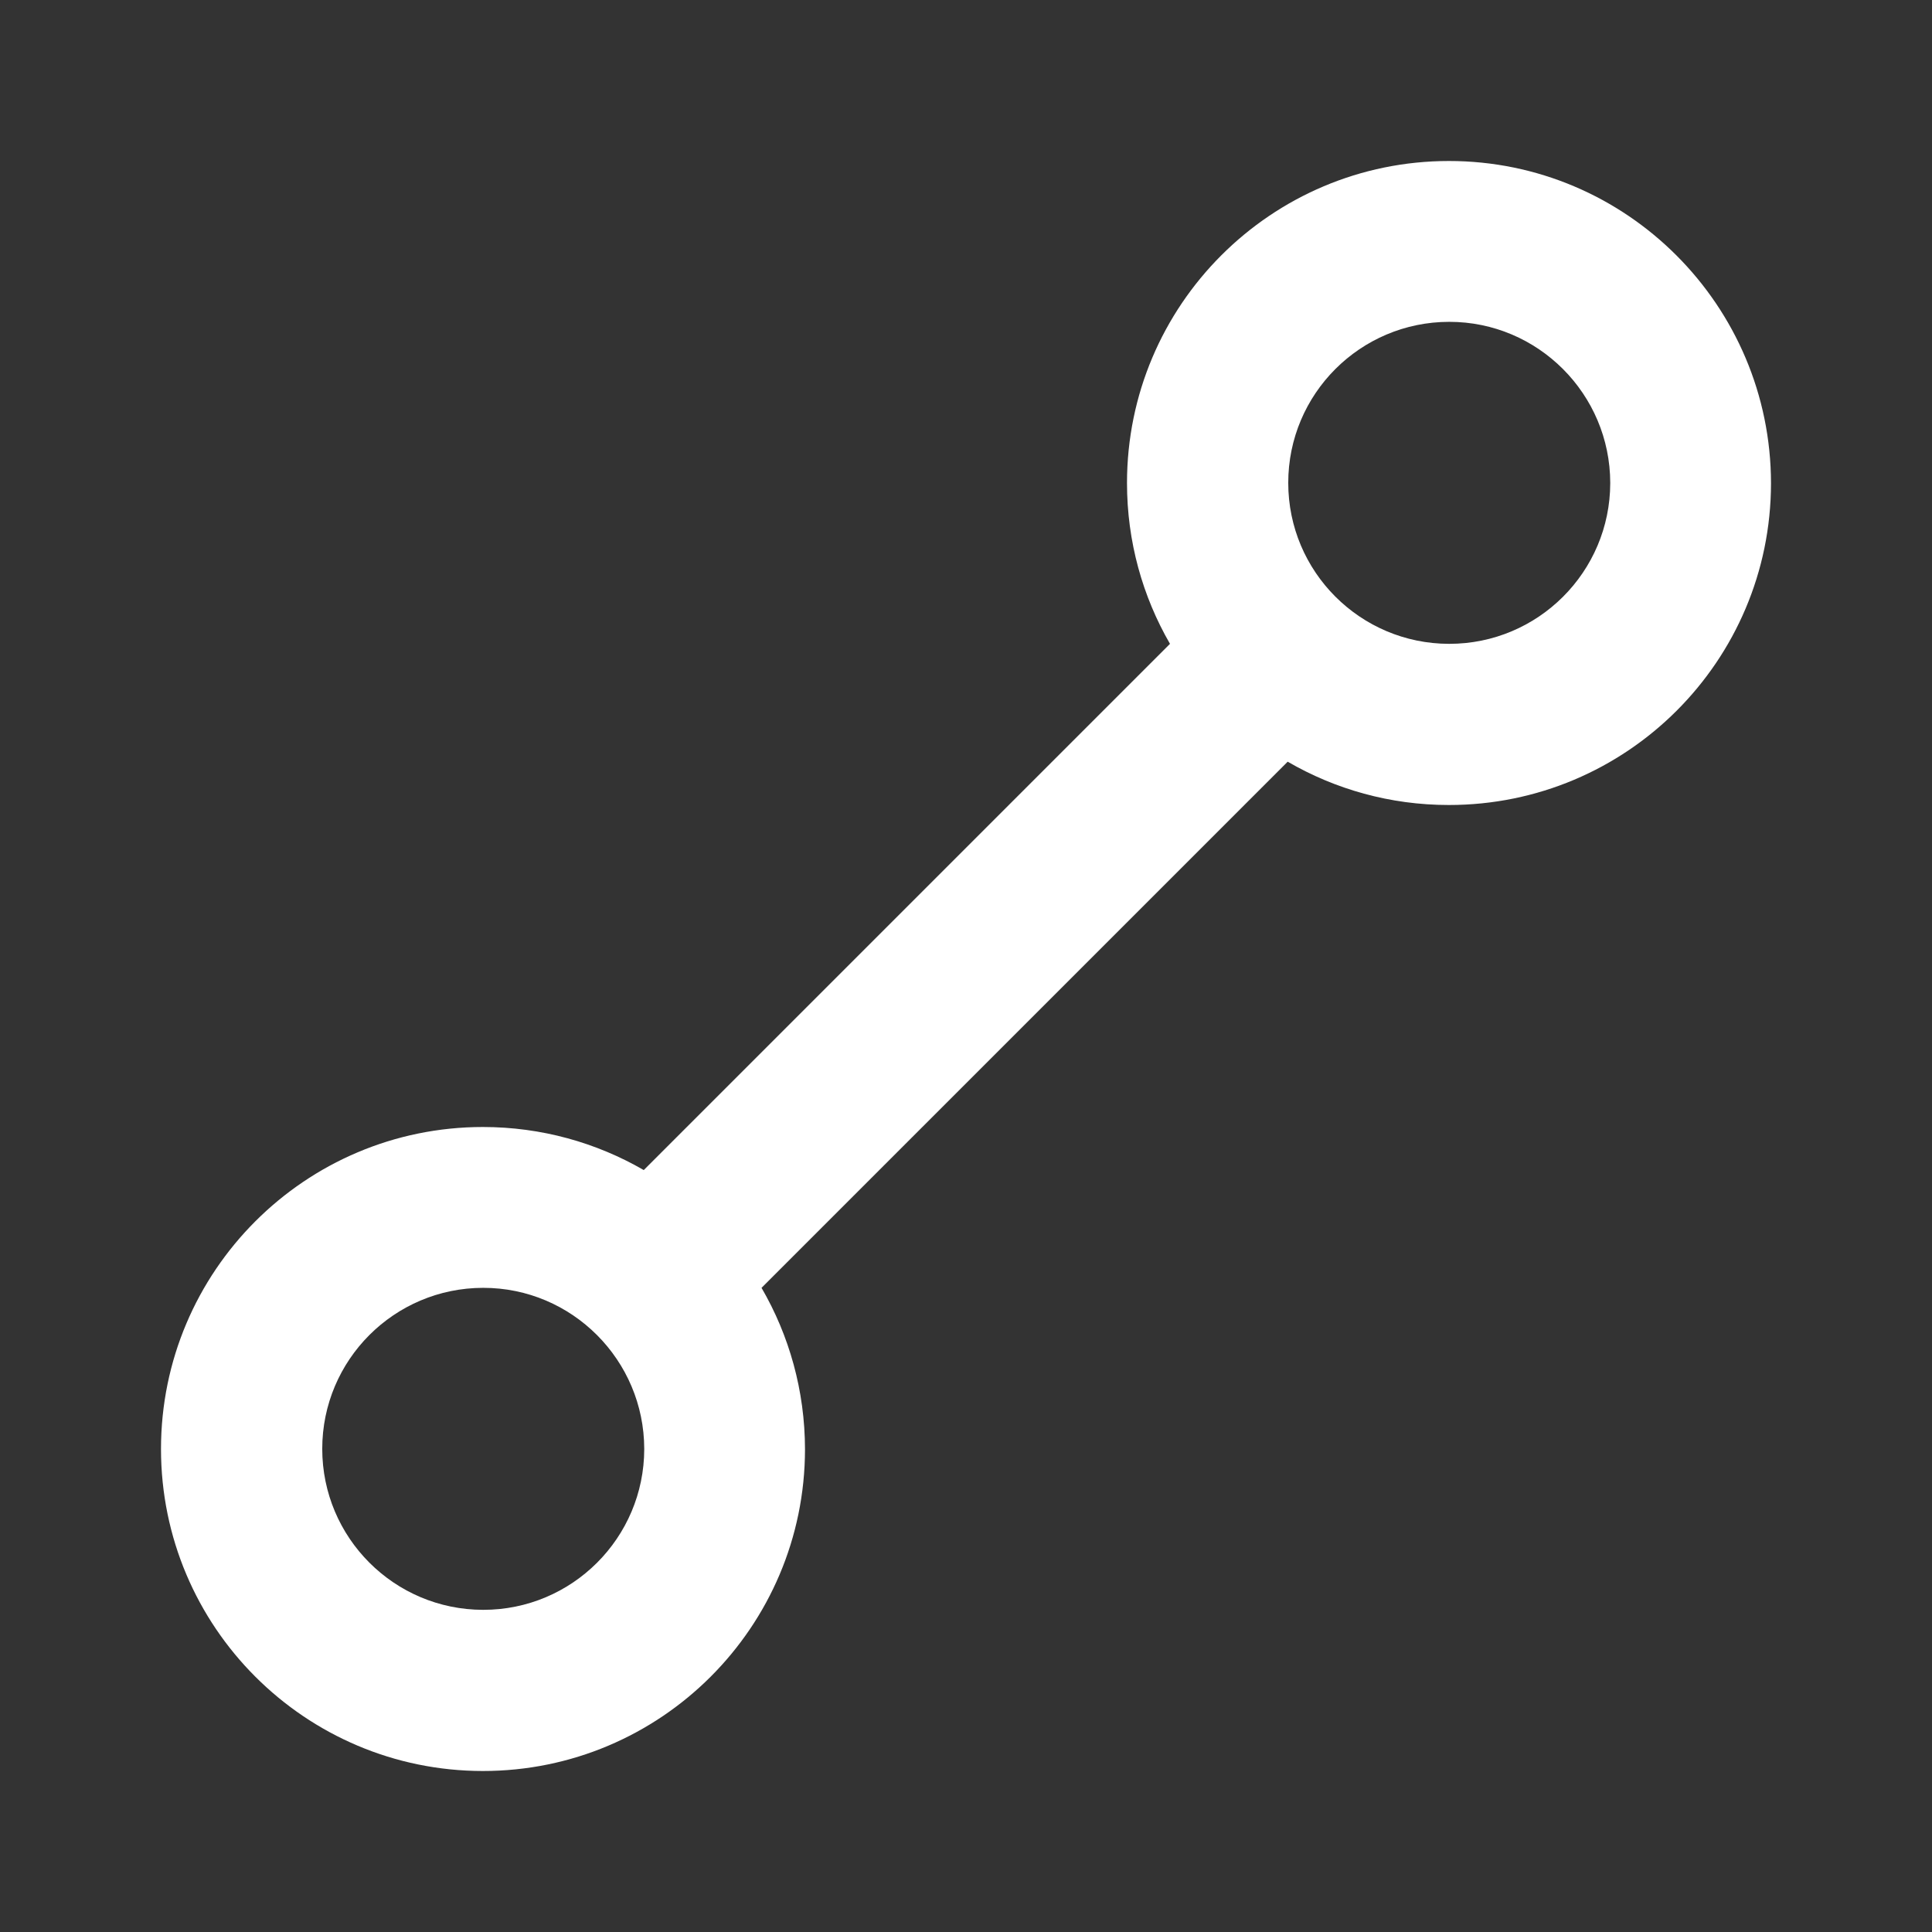 <svg width="24" height="24" viewBox="0 0 24 24" fill="none" xmlns="http://www.w3.org/2000/svg">
<rect x="0" y="0" width="24" height="24" fill="#333333" stroke="none"/>
<path fill-rule="evenodd" clip-rule="evenodd" d="M22 6.004C21.998 8.212 20.206 10.001 17.998 10C17.268 10 16.585 9.804 15.996 9.462L9.46 15.998C9.803 16.588 9.999 17.274 10 18.004C9.998 20.212 8.206 22.001 5.998 22C3.79 21.999 2 20.208 2 18C2 15.792 3.79 14.001 5.998 14C6.726 14 7.409 14.195 7.997 14.535L14.534 7.998C14.194 7.41 14 6.728 14 6C14 3.792 15.79 2.001 17.998 2C20.206 1.999 21.998 3.796 22 6.004ZM18.002 7.998C19.106 7.999 20.002 7.104 20.003 6C20.002 4.896 19.106 3.997 18.002 3.998C16.898 3.999 16.003 4.894 16.003 5.998C16.003 7.102 16.898 7.997 18.002 7.998ZM6.002 19.998C7.106 19.999 8.002 19.104 8.003 18C8.002 16.896 7.106 15.997 6.002 15.998C4.898 15.999 4.003 16.894 4.003 17.998C4.003 19.102 4.898 19.997 6.002 19.998Z" fill="white"/>
</svg>
